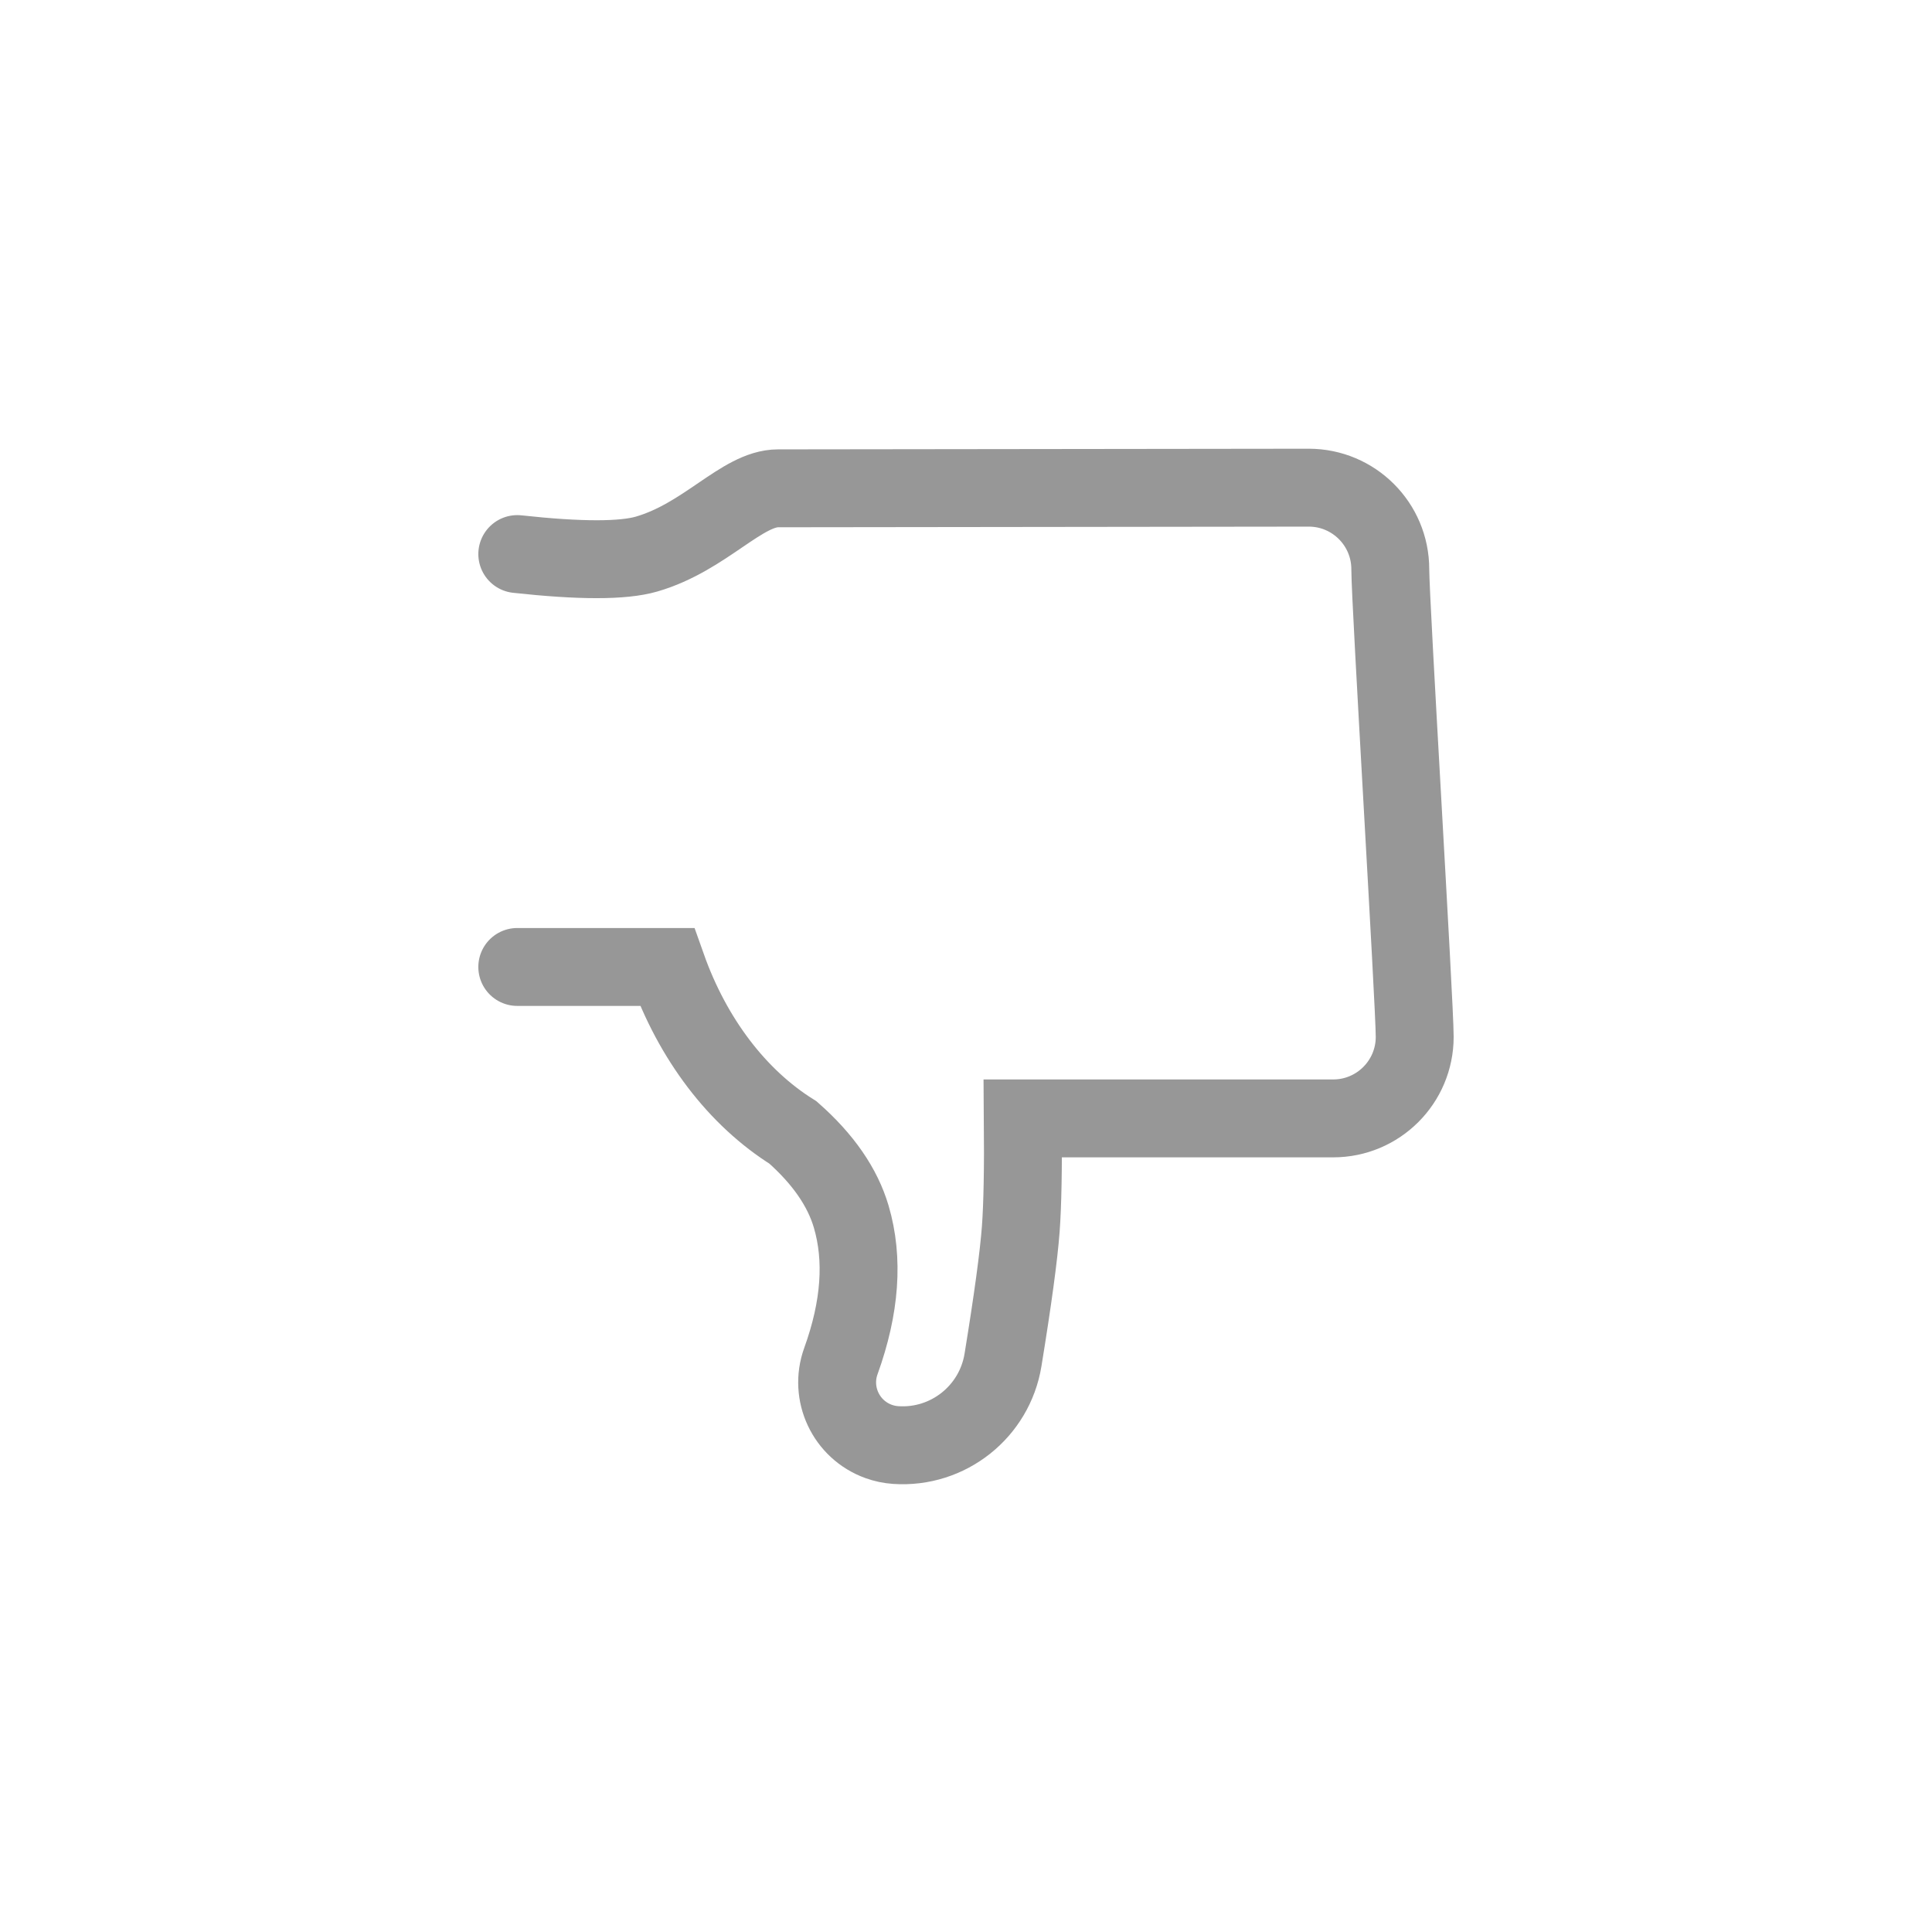 <?xml version="1.0" encoding="UTF-8"?>
<svg width="1240px" height="1240px" viewBox="0 0 1240 1240" version="1.1" xmlns="http://www.w3.org/2000/svg" xmlns:xlink="http://www.w3.org/1999/xlink">
    <!-- Generator: Sketch 55.2 (78181) - https://sketchapp.com -->
    <title>thumbDown</title>
    <desc>Created with Sketch.</desc>
    <g id="thumbDown" stroke="none" stroke-width="1" fill="none" fill-rule="evenodd" stroke-linecap="round">
        <path d="M332,619.998 L428.128,619.998 C444.545,573.703 473.256,536.03 508.943,513.766 C528.314,496.672 540.784,478.637 546.355,459.662 C554.364,432.38 552.147,401.513 539.704,367.061 C532.141,346.124 542.984,323.02 563.921,315.457 C567.444,314.185 571.127,313.41 574.863,313.154 C608.481,310.854 638.326,334.519 643.749,367.777 C650.053,406.436 653.854,434.431 655.151,451.762 C656.299,467.095 656.738,490.775 656.467,522.802 L855.656,522.802 C884.559,522.802 907.989,546.232 907.989,575.135 C907.989,596.643 892.316,853.837 892.316,875.281 C892.316,904.184 868.885,927.614 839.983,927.614 C688.609,927.43 575.078,927.292 499.391,927.201 C476.17,927.173 452.718,895.957 415,885 C399.865,880.603 372.199,880.603 332,885" id="Path" stroke="#979797" stroke-width="50" fill-rule="nonzero" transform="translate(619.995, 620.307) scale(1, -1) translate(-619.995, -620.307) "></path>
    </g>
</svg>